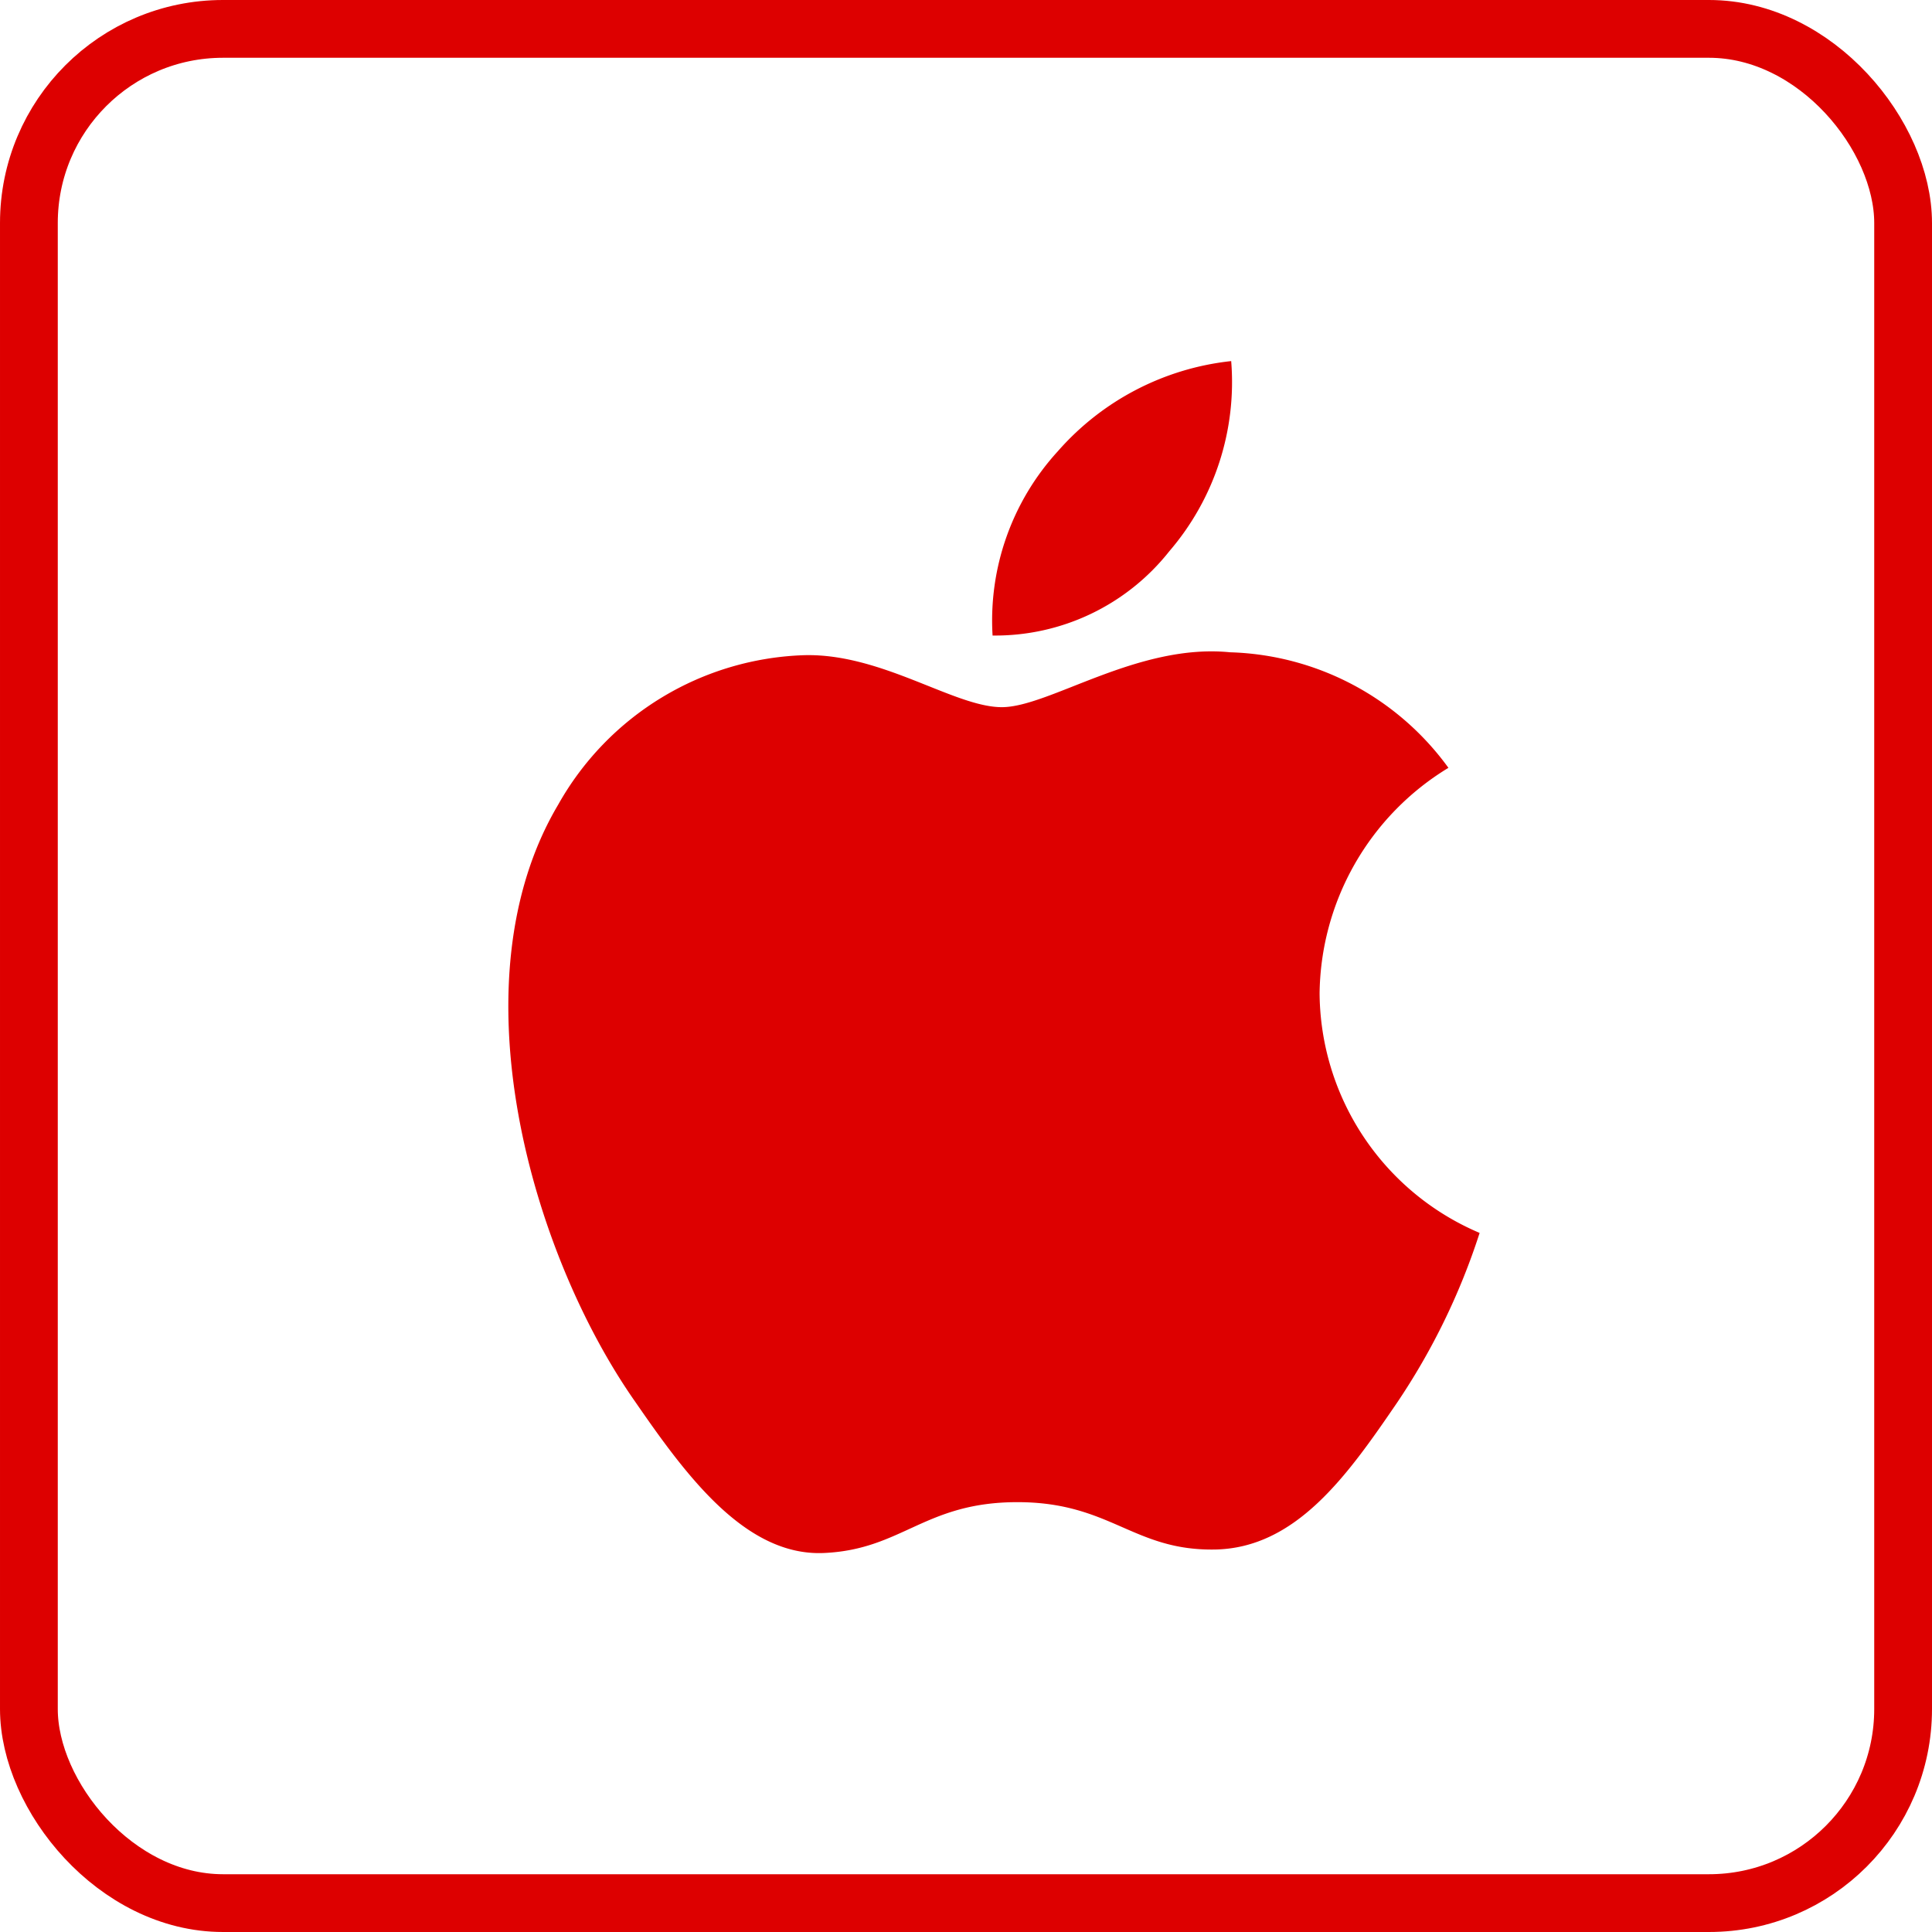 <svg id="Layer_1" data-name="Layer 1" xmlns="http://www.w3.org/2000/svg" viewBox="0 0 33.44 33.44"><defs><style>.cls-1{fill:none;stroke:#d00;stroke-miterlimit:10;}.cls-2{fill:#d00;}</style></defs><rect class="cls-1" x="0.5" y="0.5" width="32.44" height="32.44" rx="3.36"/><path class="cls-2" d="M22.84,17.21a4.63,4.63,0,0,1,2.23-3.92,4.84,4.84,0,0,0-3.78-2c-1.6-.16-3.13.95-3.95.95s-2.07-.93-3.41-.9a5.07,5.07,0,0,0-4.27,2.59C7.84,17,9.2,21.71,11,24.27c.87,1.26,1.9,2.67,3.26,2.61S16,26,17.61,26s2,.84,3.41.82,2.3-1.28,3.16-2.54a11.62,11.62,0,0,0,1.43-2.94,4.54,4.54,0,0,1-2.77-4.17"/><path class="cls-2" d="M20.24,9.54a4.49,4.49,0,0,0,1.07-3.29,4.65,4.65,0,0,0-3,1.56A4.34,4.34,0,0,0,17.18,11a3.84,3.84,0,0,0,3.06-1.46"/></svg>